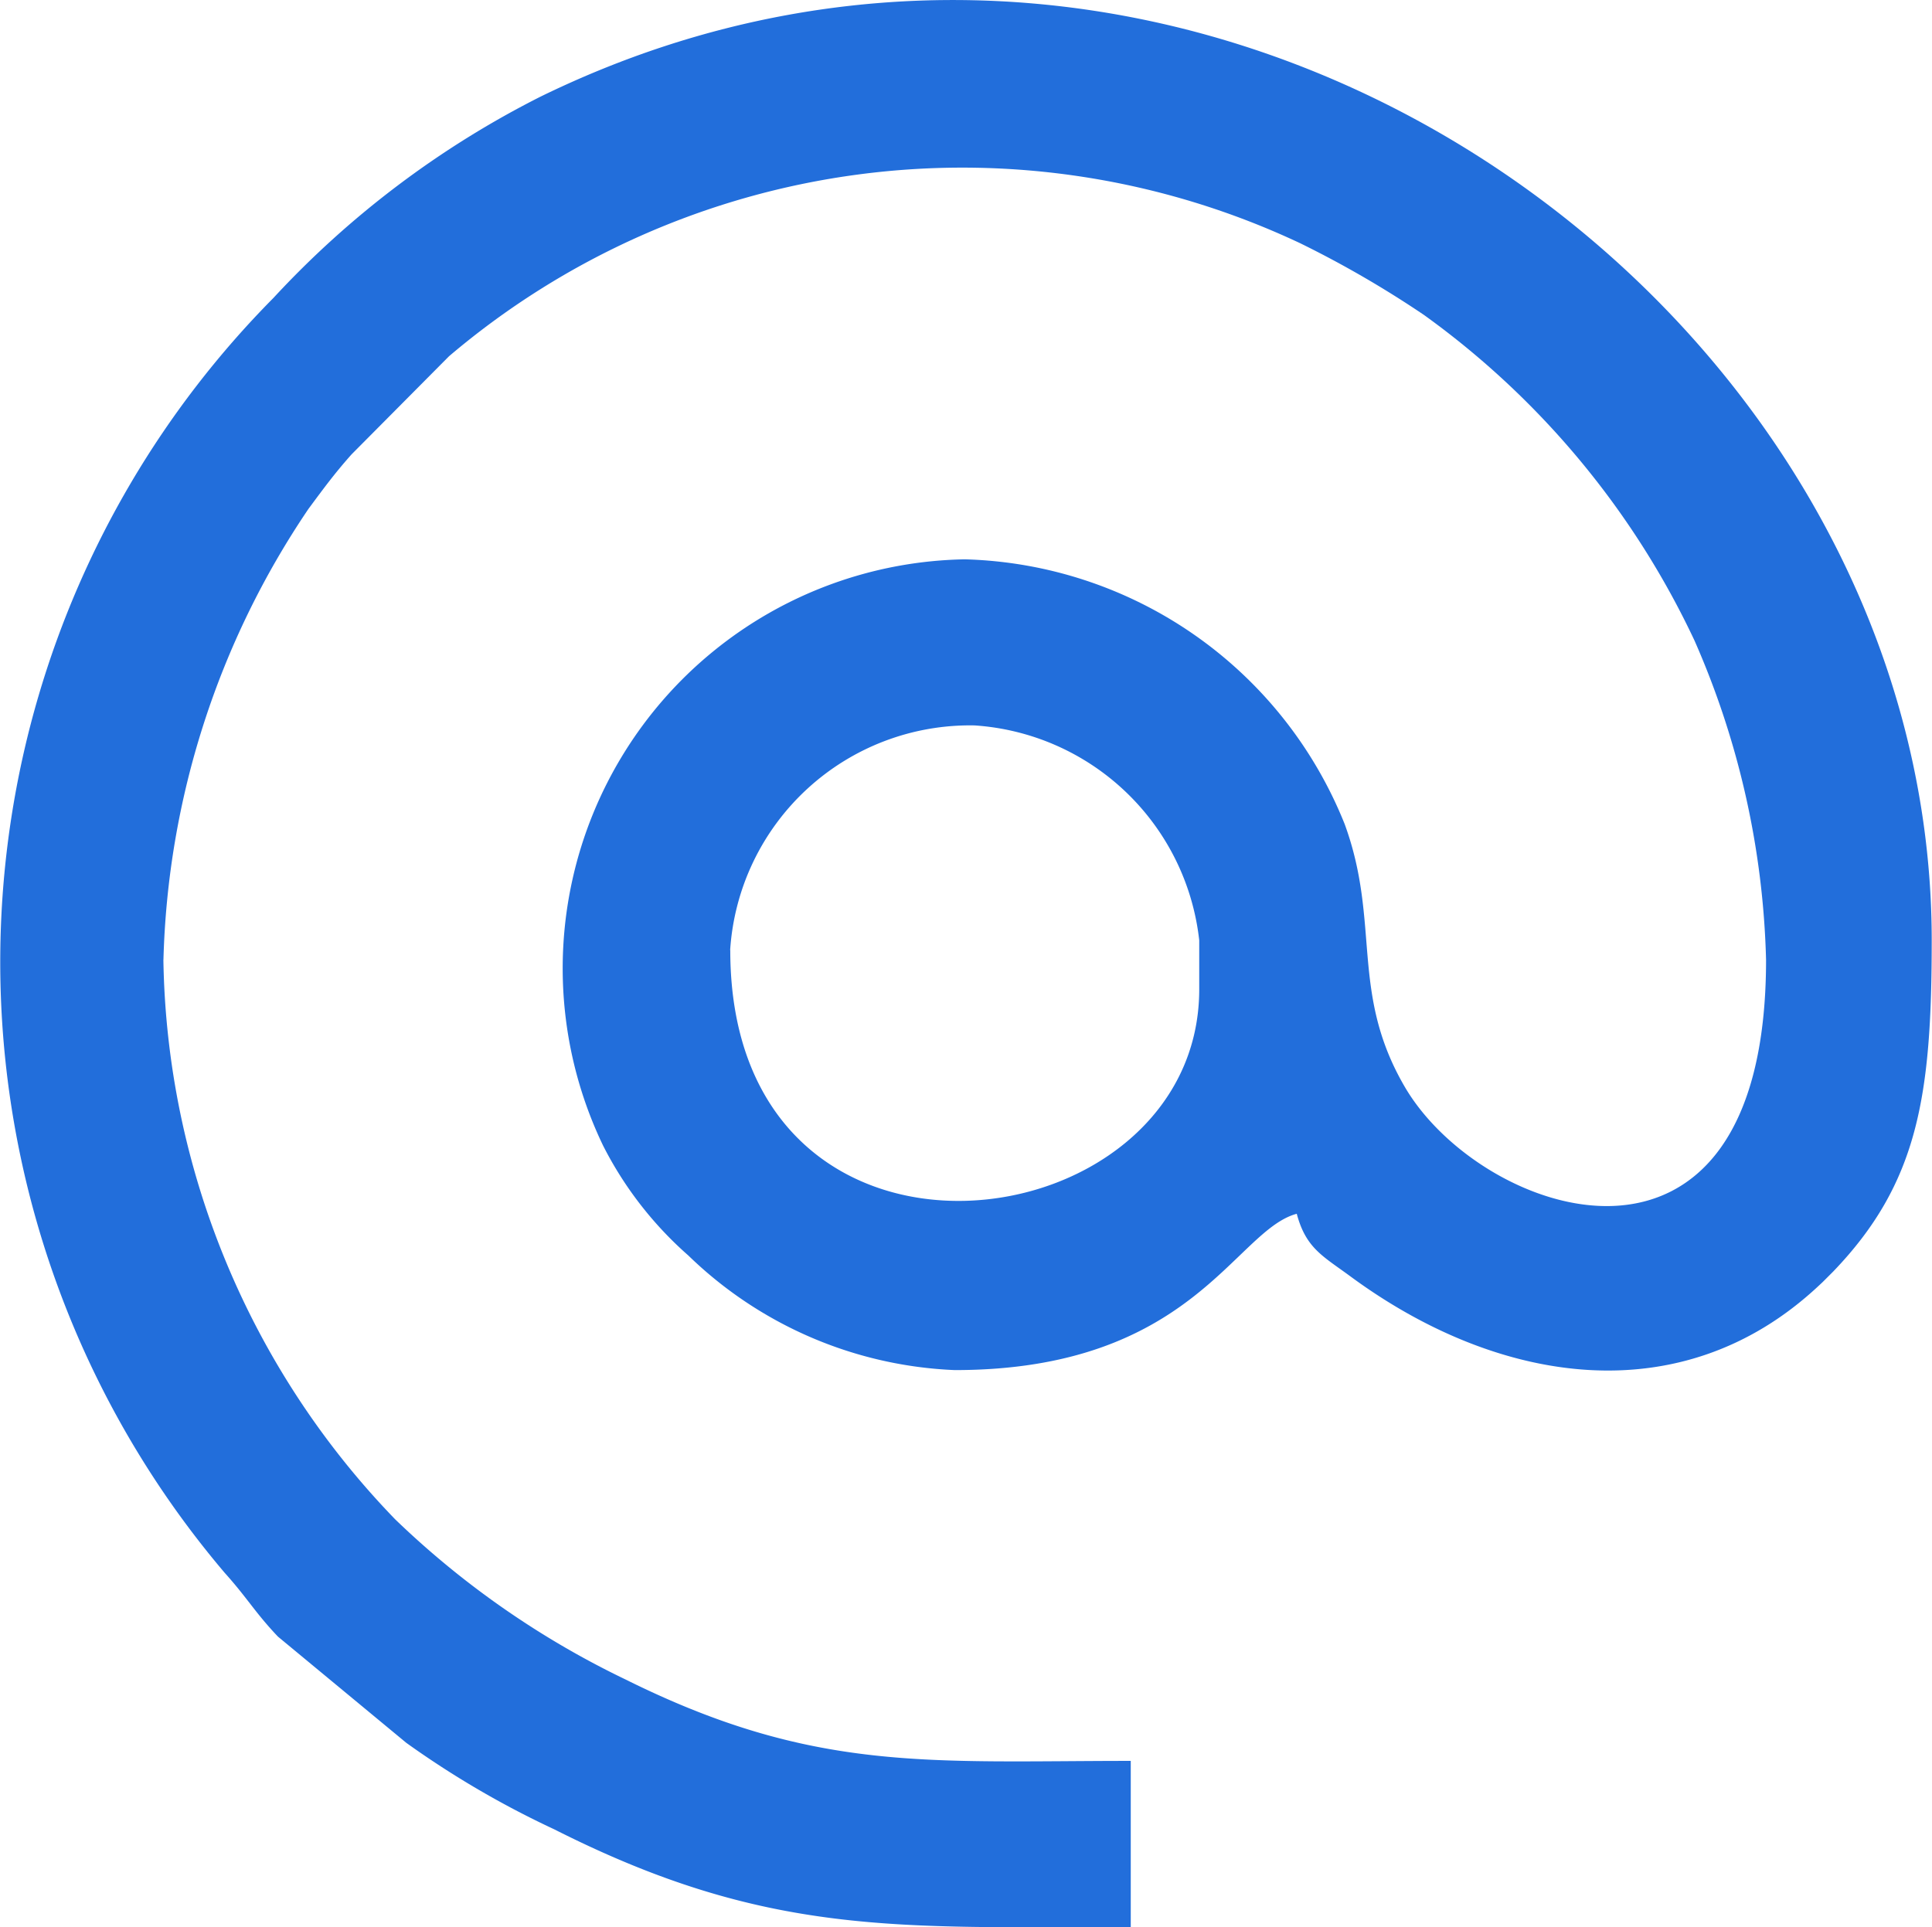 <svg xmlns="http://www.w3.org/2000/svg" width="33.996" height="33.919" viewBox="0 0 33.996 33.919"><defs><style>.a{fill:#226edb;fill-rule:evenodd;}</style></defs><path class="a" d="M12.836,16.714a4.23,4.23,0,0,1,4.3-3.954,4.262,4.262,0,0,1,3.954,3.783v.86c0,4.542-8.252,5.619-8.252-.688Zm-9.972.171A14.845,14.845,0,0,1,5.416,8.949c.263-.355.457-.621.759-.96L7.889,6.263a13.947,13.947,0,0,1,14.98-1.988,18.2,18.2,0,0,1,2.177,1.262,14.821,14.821,0,0,1,4.759,5.73,14.862,14.862,0,0,1,1.259,5.619c0,6.263-5.014,4.541-6.359,2.232-.965-1.656-.421-2.885-1.055-4.619a7.413,7.413,0,0,0-6.686-4.662A7.2,7.2,0,0,0,10.6,20.155a6.469,6.469,0,0,0,1.5,1.934,7.15,7.15,0,0,0,4.688,2.017c4.181,0,4.925-2.46,6.018-2.751.163.611.461.745.954,1.109,2.585,1.9,5.811,2.418,8.225.163.026-.024.064-.059.088-.083l.171-.171c1.5-1.559,1.735-3.1,1.735-5.831,0-11.29-12.977-20.467-24.478-14.849A16.55,16.55,0,0,0,4.8,5.236a16.608,16.608,0,0,0-.859,22.437c.4.445.535.7.938,1.124l2.258,1.869A16.243,16.243,0,0,0,9.74,32.188c3.758,1.9,6.06,1.719,10.145,1.719V30.984c-3.563,0-5.58.212-8.886-1.431a15.5,15.5,0,0,1-4.057-2.82,14.484,14.484,0,0,1-4.079-9.848Z" transform="translate(0.012 0.007)"/></svg>